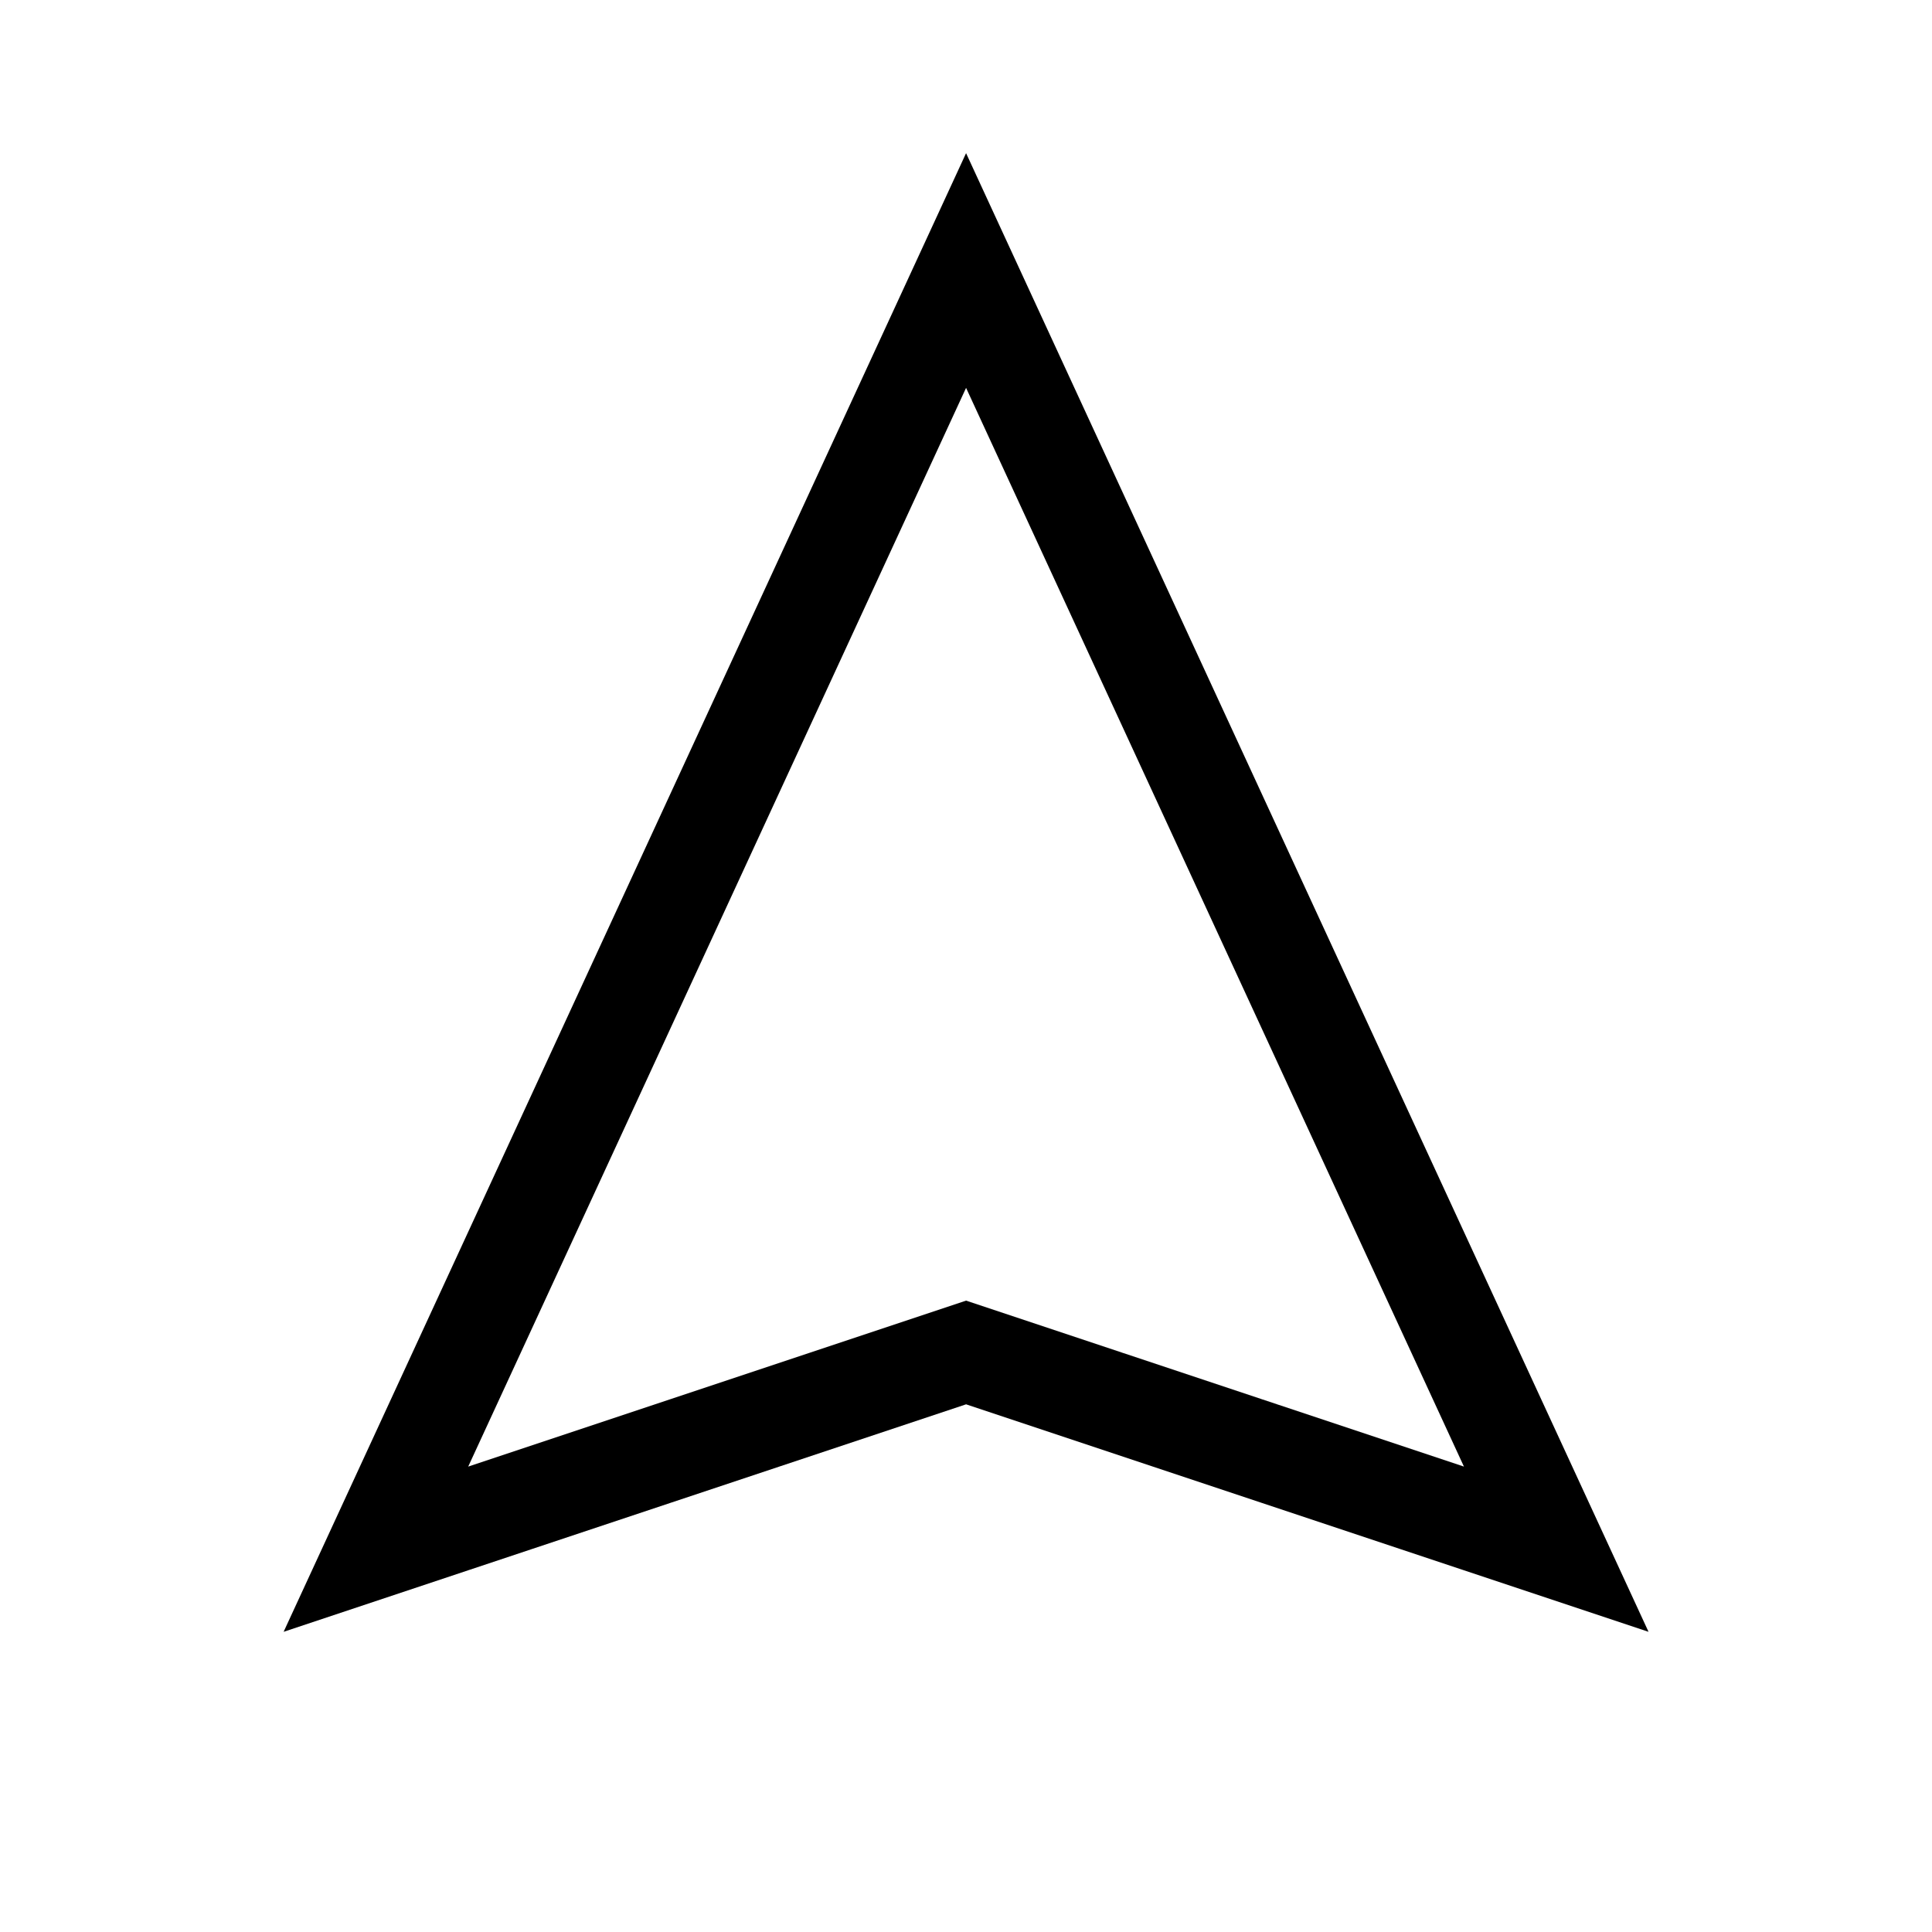 <?xml version="1.0" encoding="UTF-8" standalone="no"?>
<!-- Generator: Adobe Illustrator 26.0.1, SVG Export Plug-In . SVG Version: 6.00 Build 0)  -->

<svg
   xmlns:dc="http://purl.org/dc/elements/1.1/"
   xmlns:cc="http://creativecommons.org/ns#"
   xmlns:rdf="http://www.w3.org/1999/02/22-rdf-syntax-ns#"
   xmlns:svg="http://www.w3.org/2000/svg"
   xmlns="http://www.w3.org/2000/svg"
   xmlns:sodipodi="http://sodipodi.sourceforge.net/DTD/sodipodi-0.dtd"
   xmlns:inkscape="http://www.inkscape.org/namespaces/inkscape"
   version="1.1"
   id="Layer_1"
   x="0px"
   y="0px"
   viewBox="0 0 188.976 188.976"
   xml:space="preserve"
   sodipodi:docname="icon_controls_centermap_me.svg"
   width="50mm"
   height="50mm"
   inkscape:version="0.92.5 (2060ec1f9f, 2020-04-08)"><defs
   id="defs8" /><sodipodi:namedview
   pagecolor="#ffffff"
   bordercolor="#666666"
   borderopacity="1"
   objecttolerance="10"
   gridtolerance="10"
   guidetolerance="10"
   inkscape:pageopacity="0"
   inkscape:pageshadow="2"
   inkscape:window-width="2270"
   inkscape:window-height="1453"
   id="namedview6"
   showgrid="true"
   units="mm"
   inkscape:zoom="4.908153"
   inkscape:cx="103.37359"
   inkscape:cy="93.653871"
   inkscape:window-x="554"
   inkscape:window-y="425"
   inkscape:window-maximized="0"
   inkscape:current-layer="Layer_1"><inkscape:grid
     type="xygrid"
     id="grid4520" /></sodipodi:namedview>
<style
   type="text/css"
   id="style2">
	.st0{fill:none;stroke:#000000;}
</style>
<polygon
   id="Triangle"
   class="st0"
   points="17,20 11,22 17,9 23,22 "
   transform="matrix(9.621,0,0,9.621,-69.062,-60.129)"
   style="fill:none;fill-opacity:1;stroke:#000000" />
</svg>